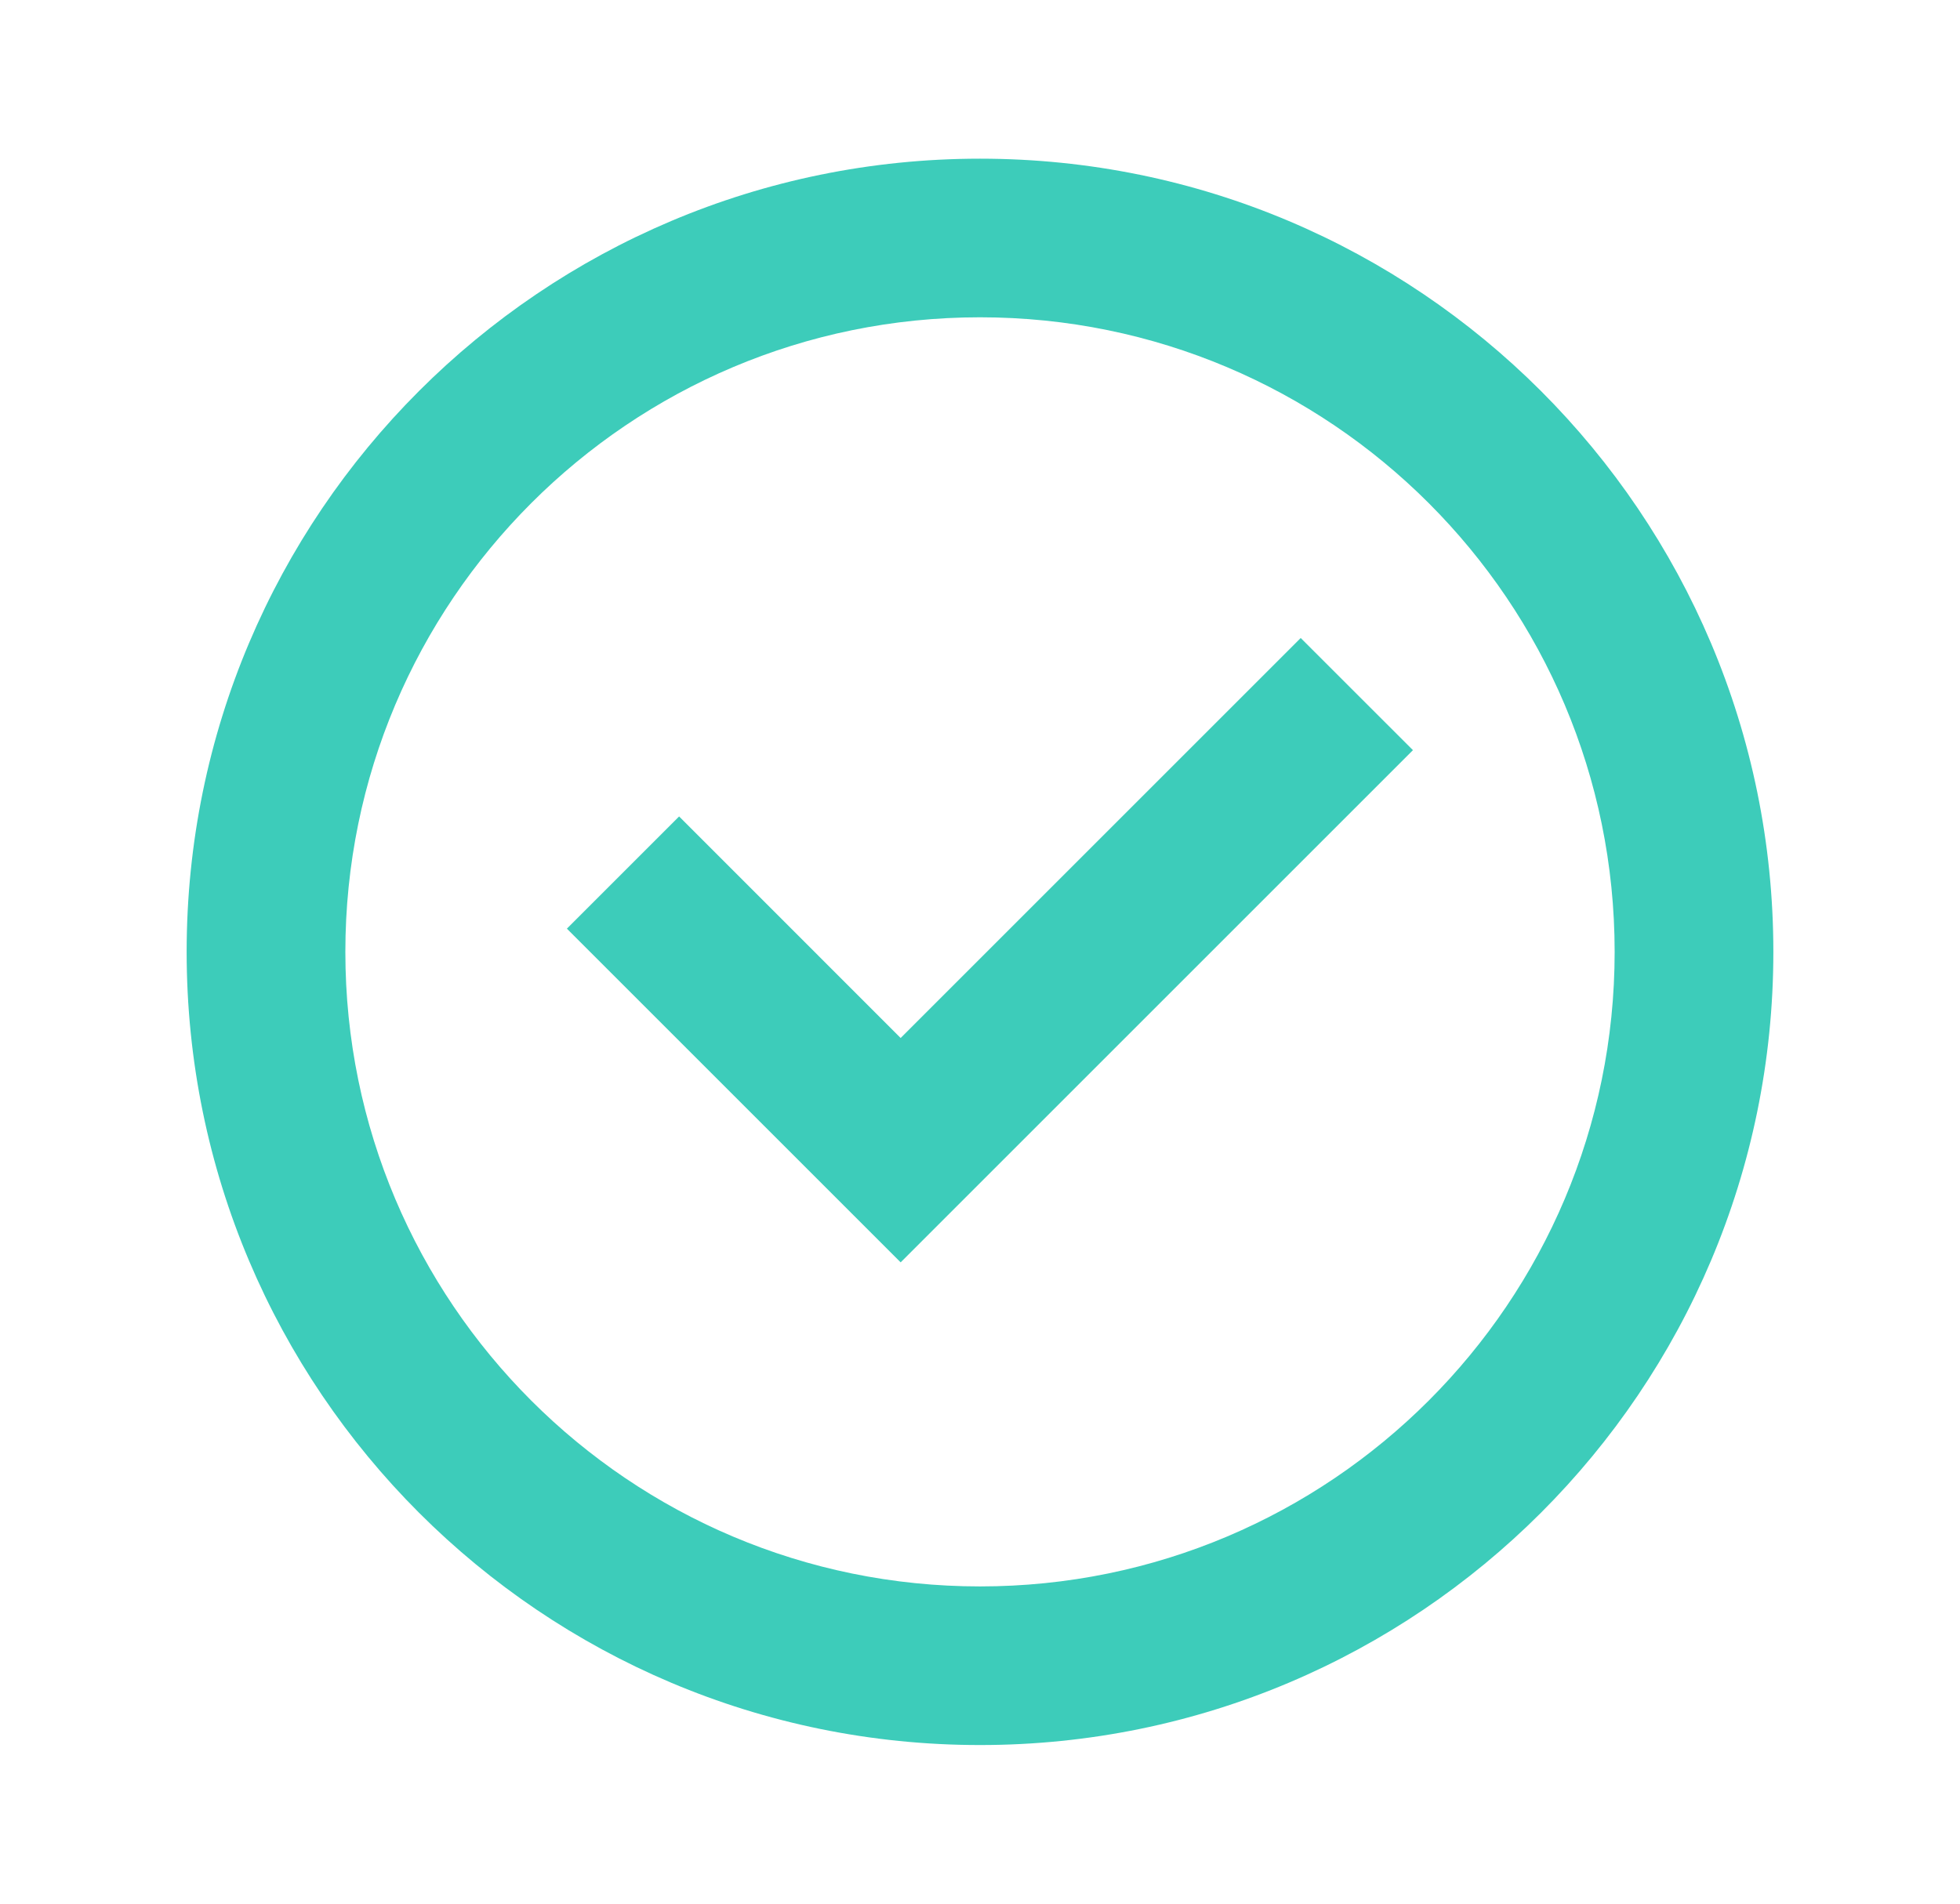 <svg width="35" height="34" viewBox="0 0 35 34" fill="none" xmlns="http://www.w3.org/2000/svg">
<path d="M6.167 17.001C6.167 10.741 11.241 5.667 17.5 5.667C23.759 5.667 28.833 10.741 28.833 17.001C28.833 23.26 23.759 28.334 17.5 28.334C11.241 28.334 6.167 23.26 6.167 17.001ZM17.5 2.834C9.676 2.834 3.333 9.177 3.333 17.001C3.333 24.825 9.676 31.167 17.5 31.167C25.324 31.167 31.667 24.825 31.667 17.001C31.667 9.177 25.324 2.834 17.5 2.834ZM25.231 13.398L23.227 11.395L16.083 18.539L12.127 14.582L10.123 16.586L16.083 22.546L25.231 13.398Z" fill="#3DCCBA"/>
</svg>
